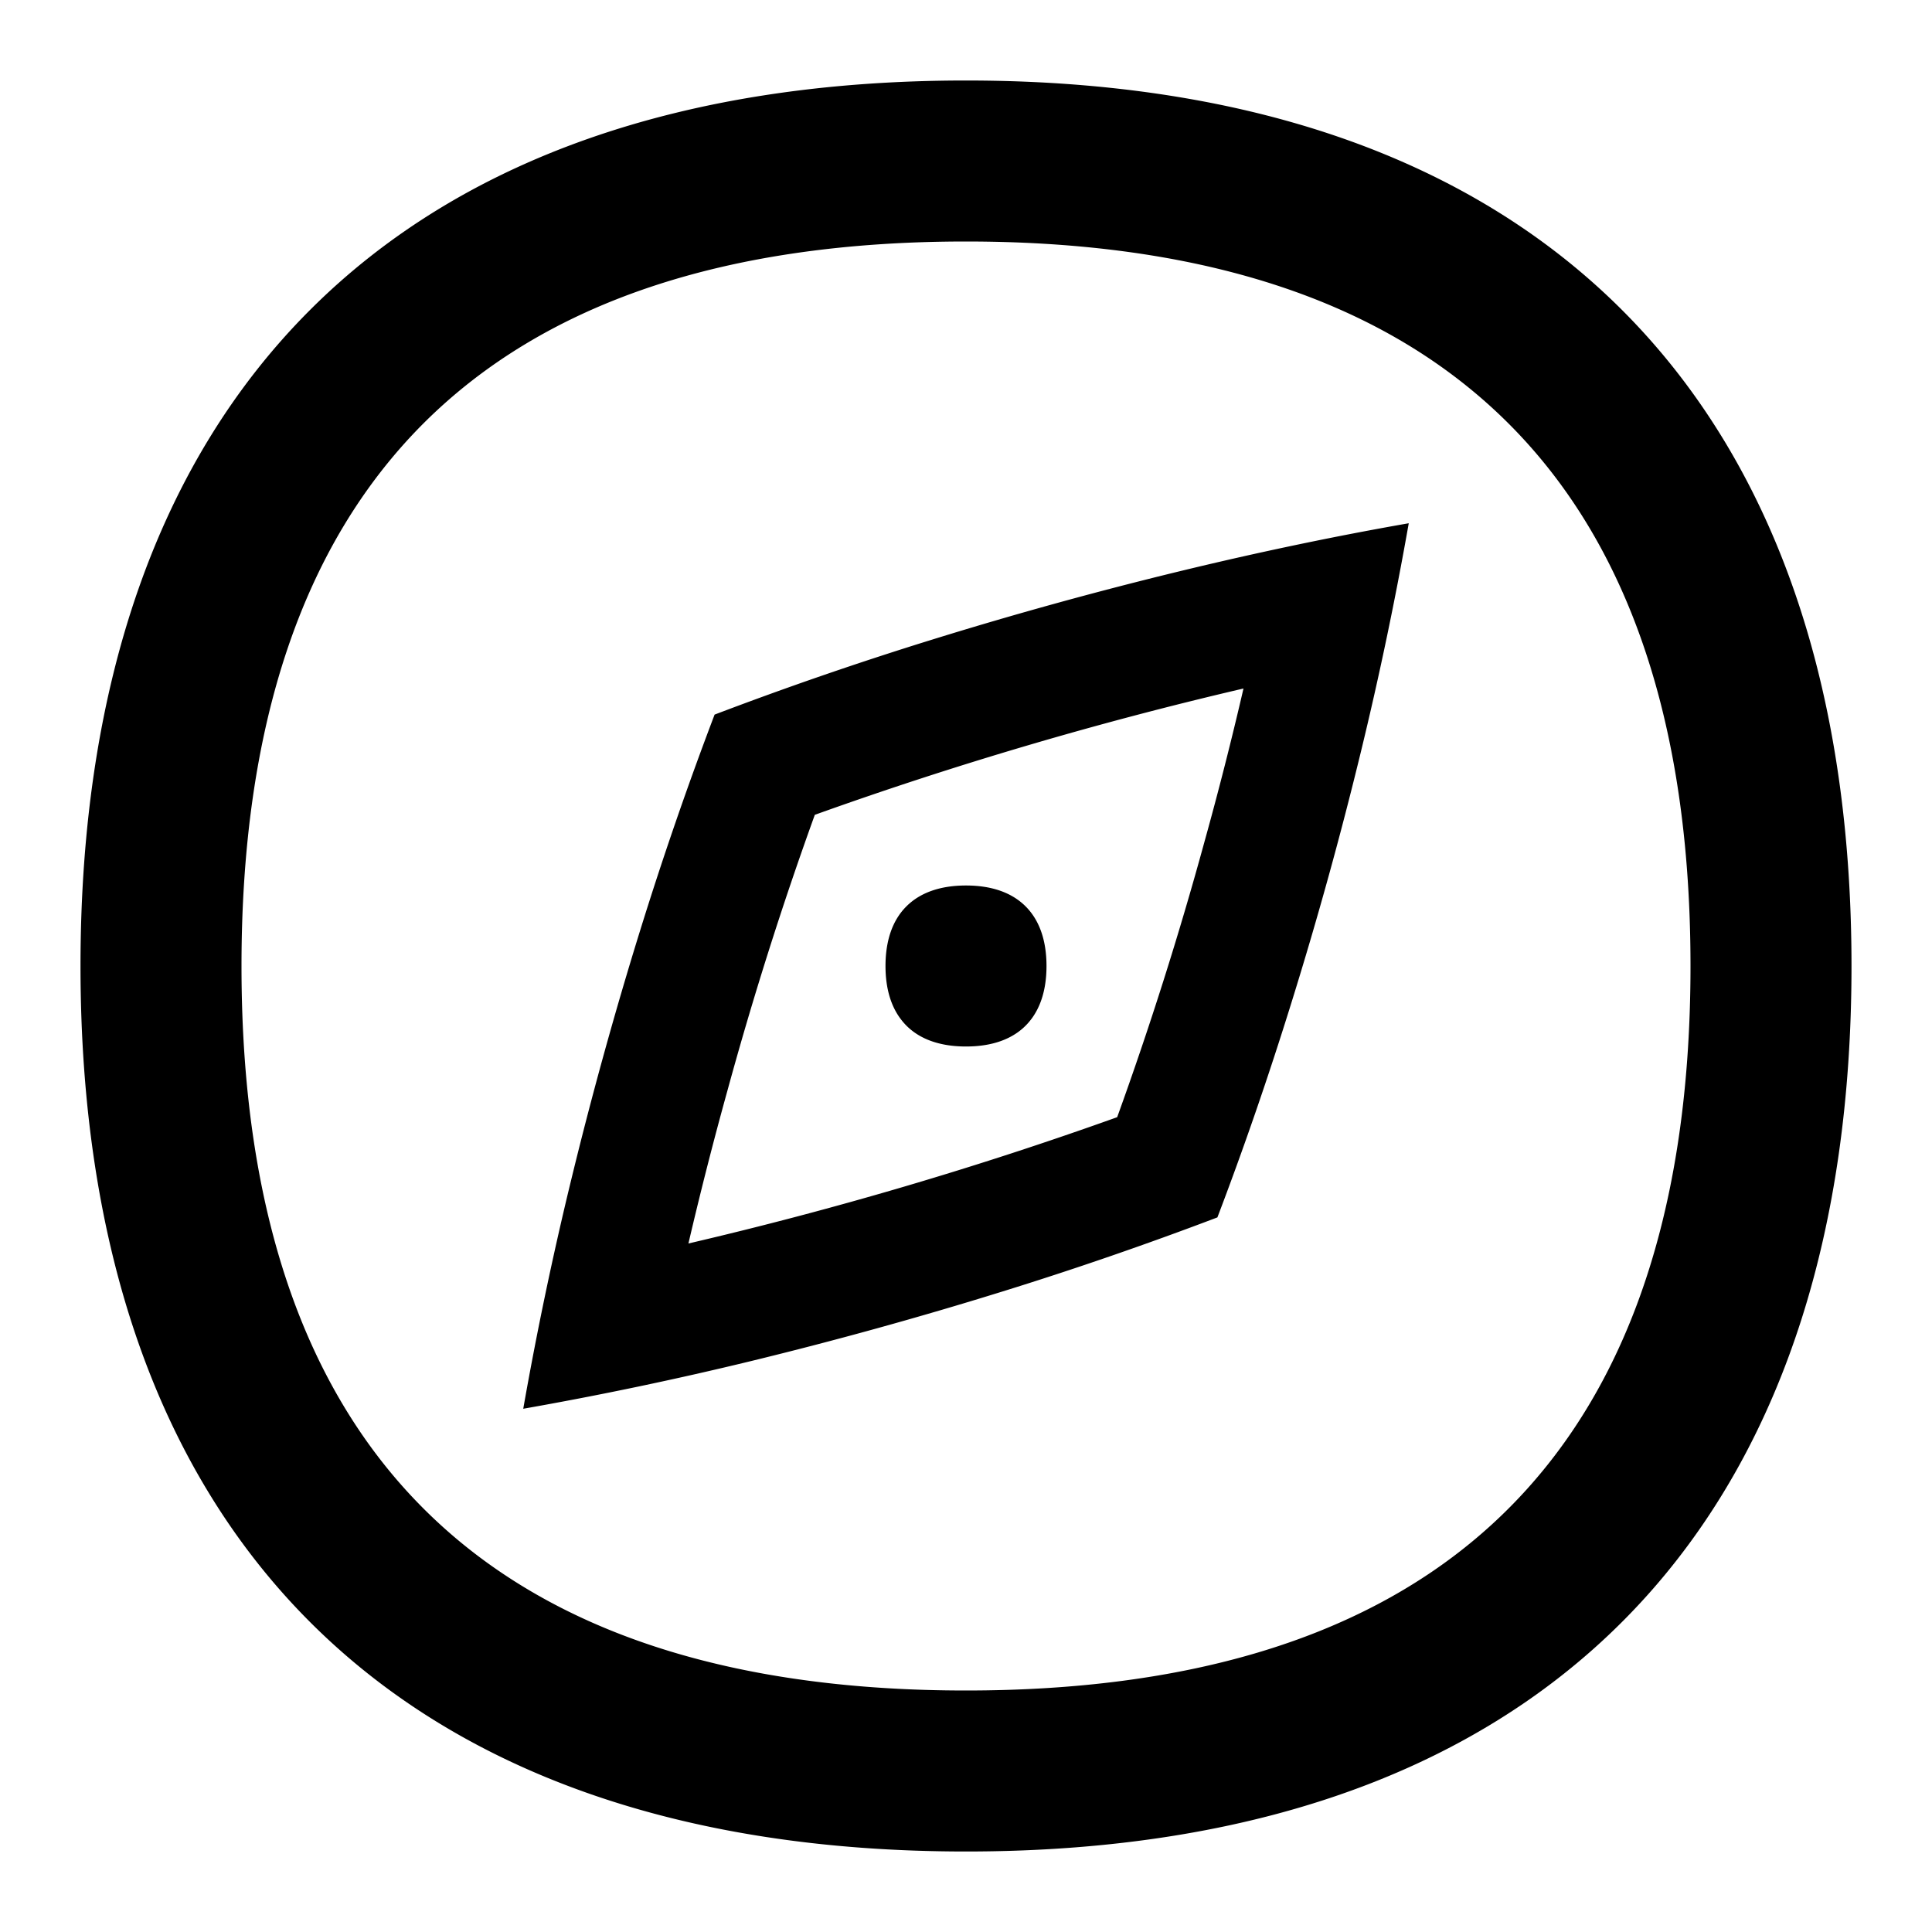 <svg viewBox="0 0 24 24" focusable="false" class="chakra-icon css-mpq5dm" data-testid="CompassOutlinedIcon"><path fill-rule="evenodd" d="M1 12c0 3.515.975 6.256 2.825 8.123C5.692 22.007 8.45 23 12 23c3.789 0 6.677-1.132 8.542-3.272C22.154 17.878 23 15.275 23 12c0-3.09-.753-5.582-2.192-7.408C18.957 2.245 15.973 1 12 1c-3.532 0-6.282.984-8.149 2.851C1.984 5.718 1 8.468 1 12Zm2 0c0-2.986.757-5.236 2.26-6.74C6.764 3.758 9.014 3 12 3c2.613 0 4.662.58 6.14 1.732C20.043 6.213 21 8.64 21 12c0 3.241-.892 5.616-2.663 7.109C16.846 20.367 14.73 21 12 21c-2.772 0-4.91-.652-6.405-1.949C3.87 17.555 3 15.201 3 12Zm12.447-3.447a44.806 44.806 0 0 1-.487 1.912 44.989 44.989 0 0 1-1.082 3.413 48.34 48.34 0 0 1-5.326 1.569 47.238 47.238 0 0 1 .488-1.912 44.968 44.968 0 0 1 1.082-3.413 48.158 48.158 0 0 1 5.325-1.569ZM17.5 6.5c-.903.158-1.854.356-2.836.594a50.985 50.985 0 0 0-3.099.856 45.43 45.43 0 0 0-2.688.927 45.566 45.566 0 0 0-.927 2.688 51.794 51.794 0 0 0-.856 3.098A45.072 45.072 0 0 0 6.5 17.5a45.161 45.161 0 0 0 2.837-.594 51.997 51.997 0 0 0 3.098-.857 45.42 45.42 0 0 0 2.688-.926c.321-.842.633-1.743.926-2.688a50.86 50.86 0 0 0 .857-3.098A45.22 45.22 0 0 0 17.5 6.5Zm-4.792 6.272c-.169.15-.407.228-.708.228-.361 0-.633-.113-.8-.327-.131-.165-.2-.392-.2-.673 0-.322.09-.572.26-.741.17-.17.42-.259.74-.259.306 0 .547.081.716.236.186.17.284.428.284.764 0 .341-.101.602-.292.772Z" clip-rule="evenodd"></path></svg>
